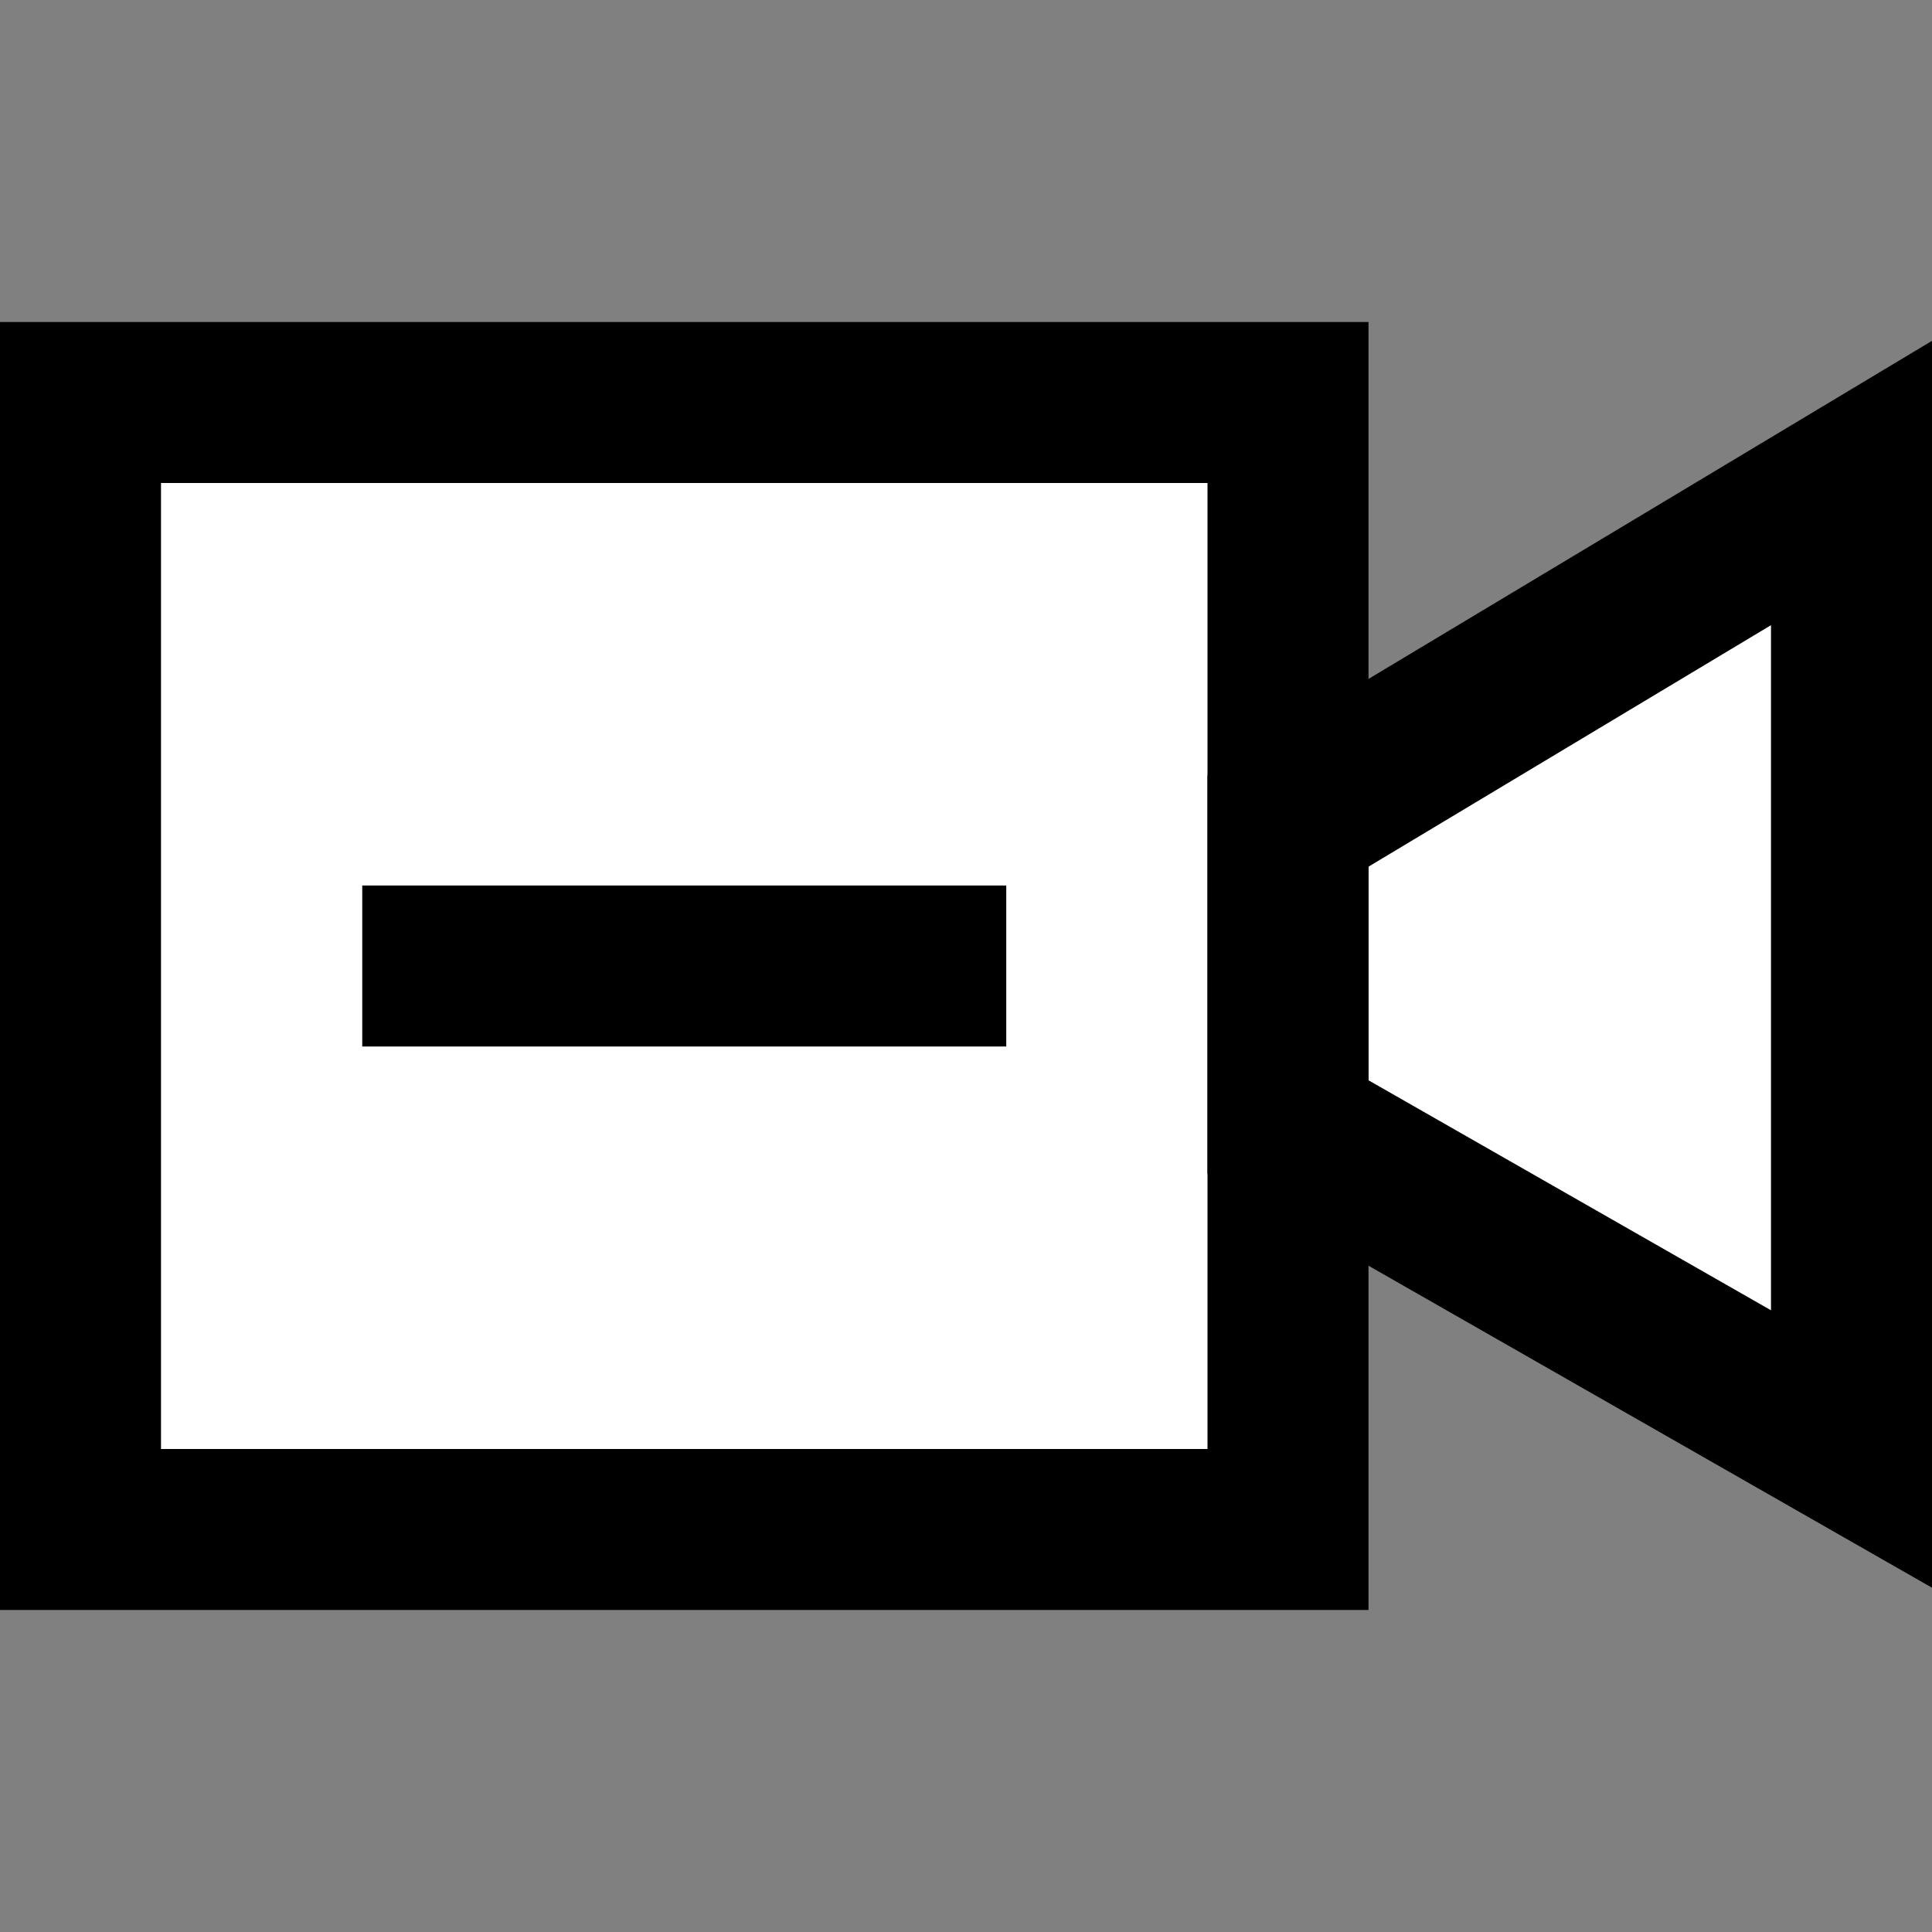 <svg width="24" height="24" viewBox="0 0 24 24" fill="none" xmlns="http://www.w3.org/2000/svg">
<rect x="0" y="0" width="24" height="24" fill="#808080" stroke="none"/>
<g id="video-camera-minus">
<path id="fill1" d="M1 5L1 19L16 19L16 5L1 5Z" fill="white"/>
<path id="fill2" d="M23 6L16 10.2L16 14L23 18L23 6Z" fill="white"/>
<g id="stroke1">
<path d="M23 6L16 10.2V14L23 18V6Z" stroke="black" stroke-width="2" stroke-linecap="square"/>
<path d="M1 5L1 19H16V5L1 5Z" stroke="black" stroke-width="2" stroke-linecap="square"/>
</g>
<path id="stroke2" d="M5.5 12L11.5 12" stroke="black" stroke-width="2" stroke-linecap="square"/>
</g>
</svg>
